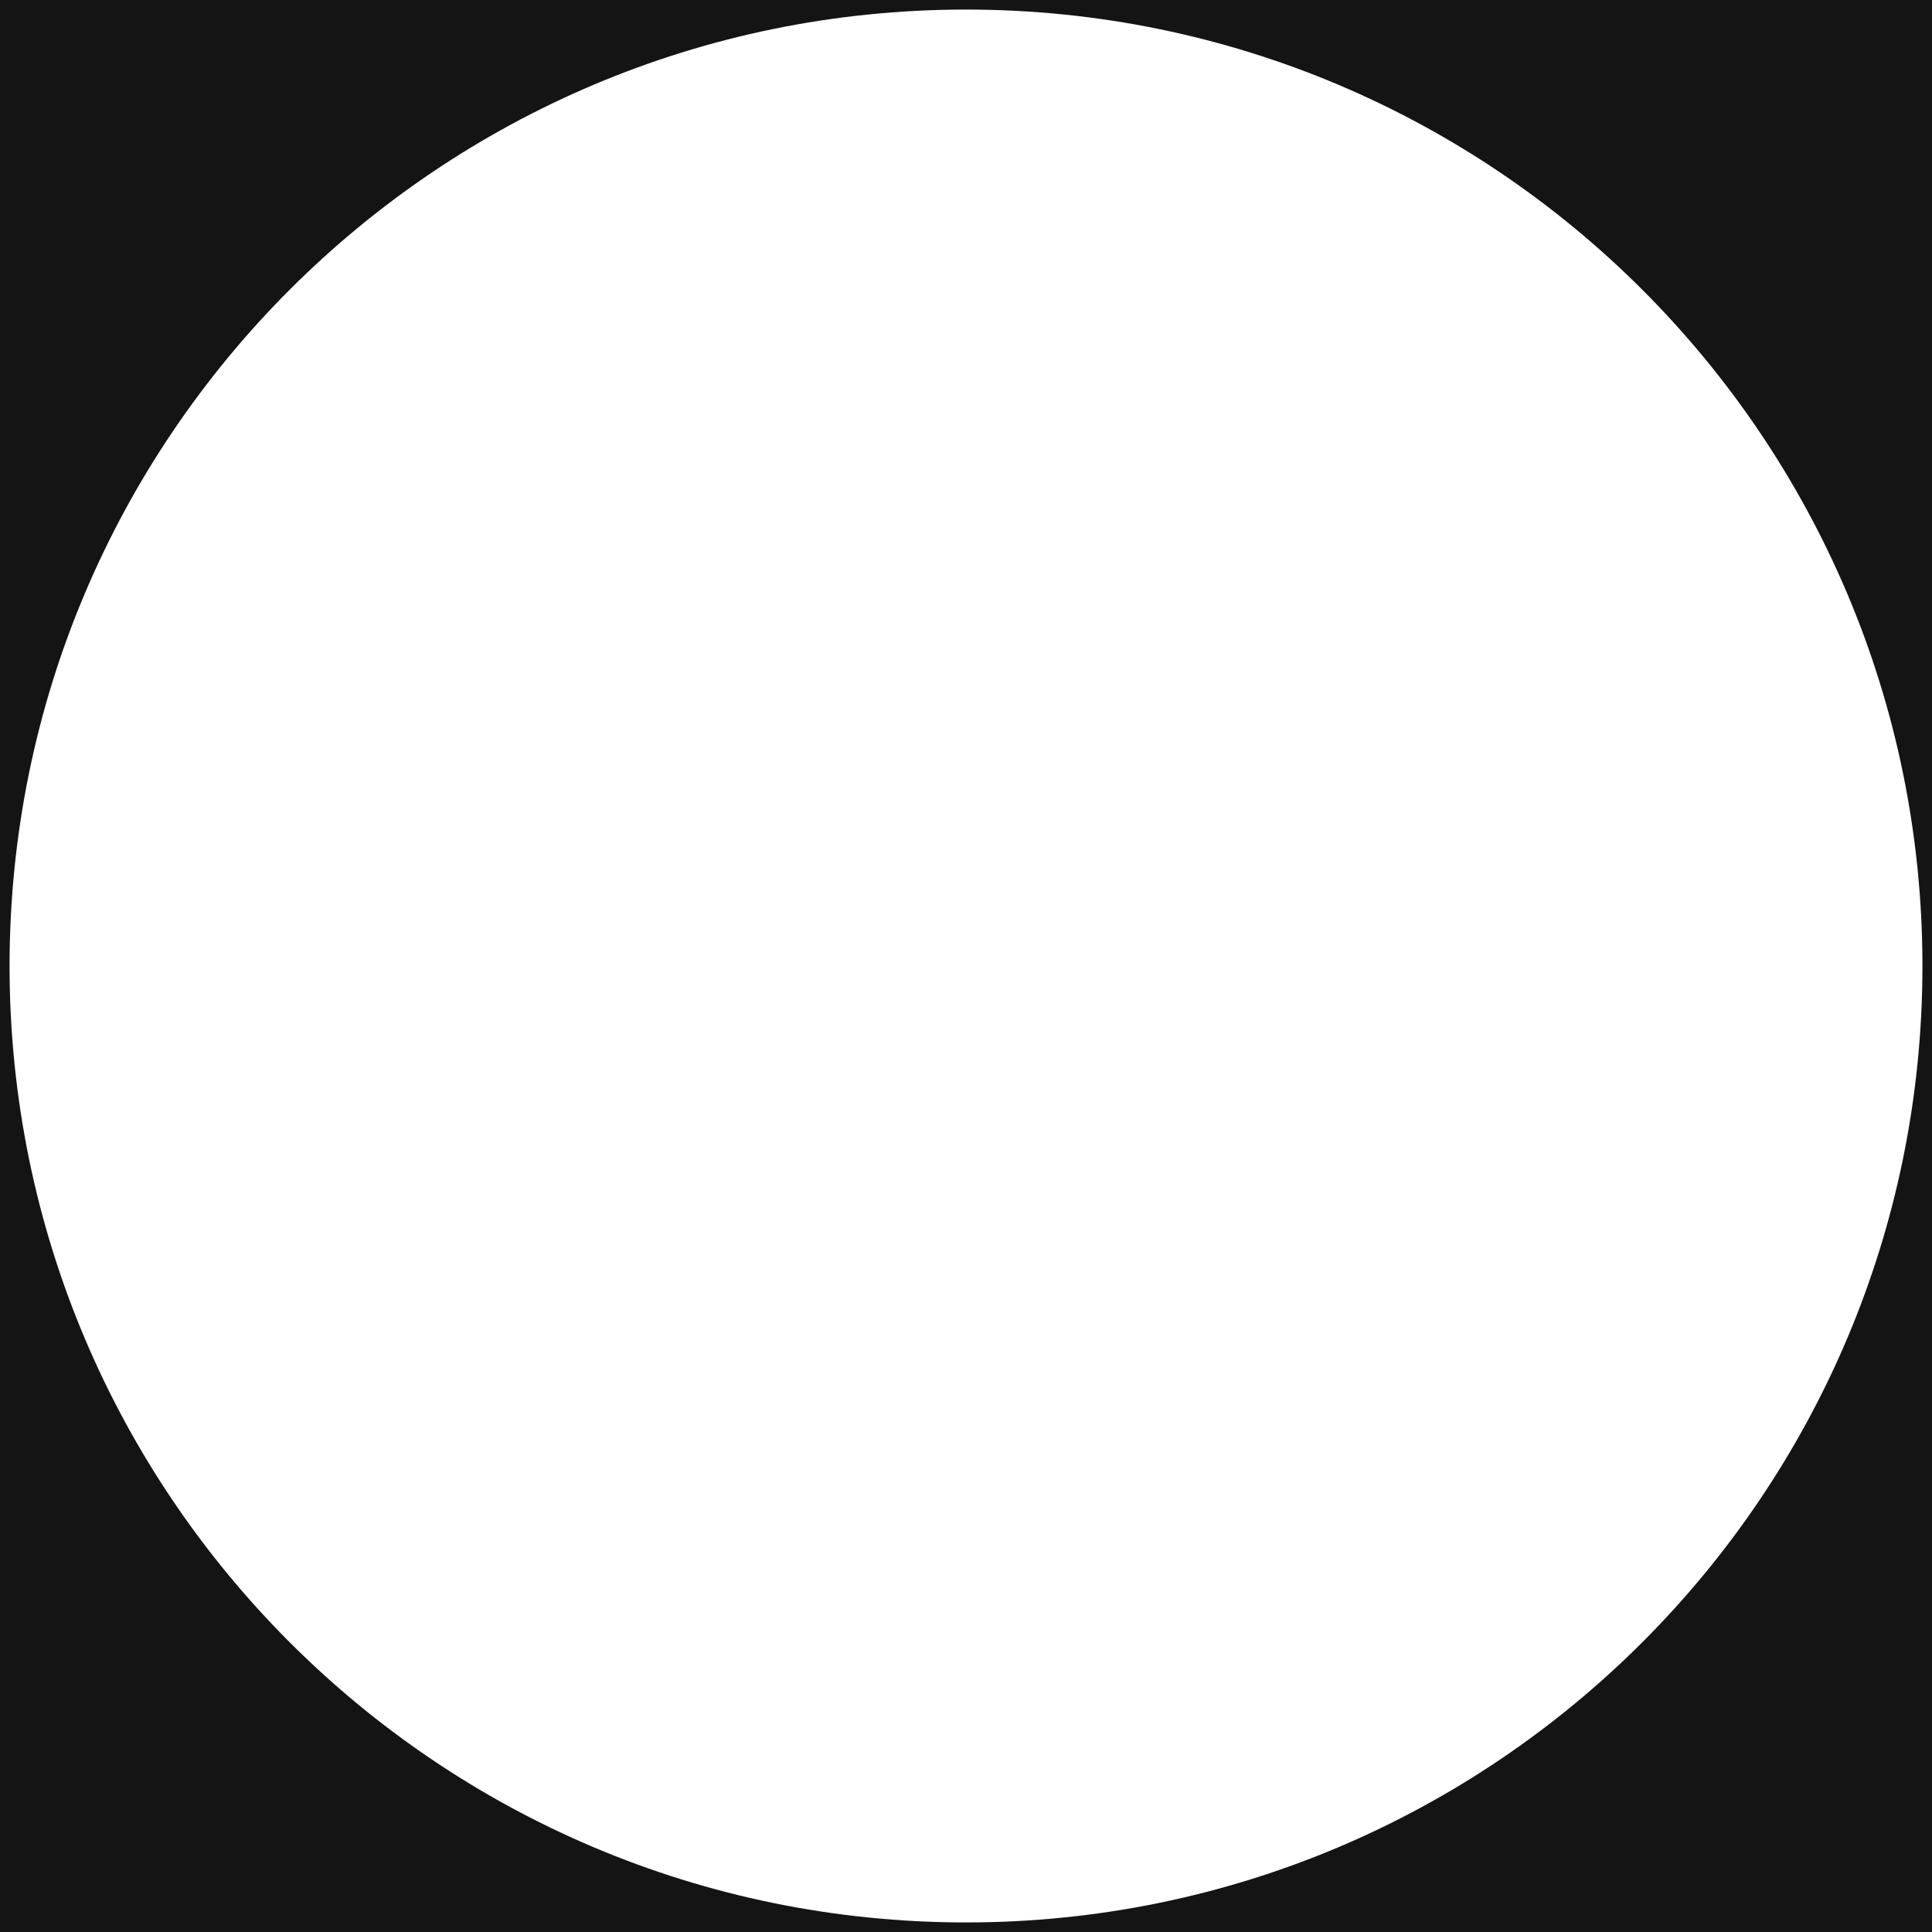 <?xml version="1.0" encoding="utf-8"?>
<!-- Generator: Adobe Illustrator 17.0.0, SVG Export Plug-In . SVG Version: 6.00 Build 0)  -->
<!DOCTYPE svg PUBLIC "-//W3C//DTD SVG 1.1//EN" "http://www.w3.org/Graphics/SVG/1.1/DTD/svg11.dtd">
<svg version="1.1" id="Layer_1" xmlns="http://www.w3.org/2000/svg" xmlns:xlink="http://www.w3.org/1999/xlink" x="0px" y="0px"
	 width="202px" height="202px" viewBox="-1 -1 202 202" enable-background="new -1 -1 202 202" xml:space="preserve">
<path fill="#141414" d="M-1-1v202h202V-1H-1z M100,200C44.772,200,0,155.228,0,100C0,44.771,44.772,0,100,0s100,44.771,100,100
	C200,155.228,155.228,200,100,200z"/>
</svg>
